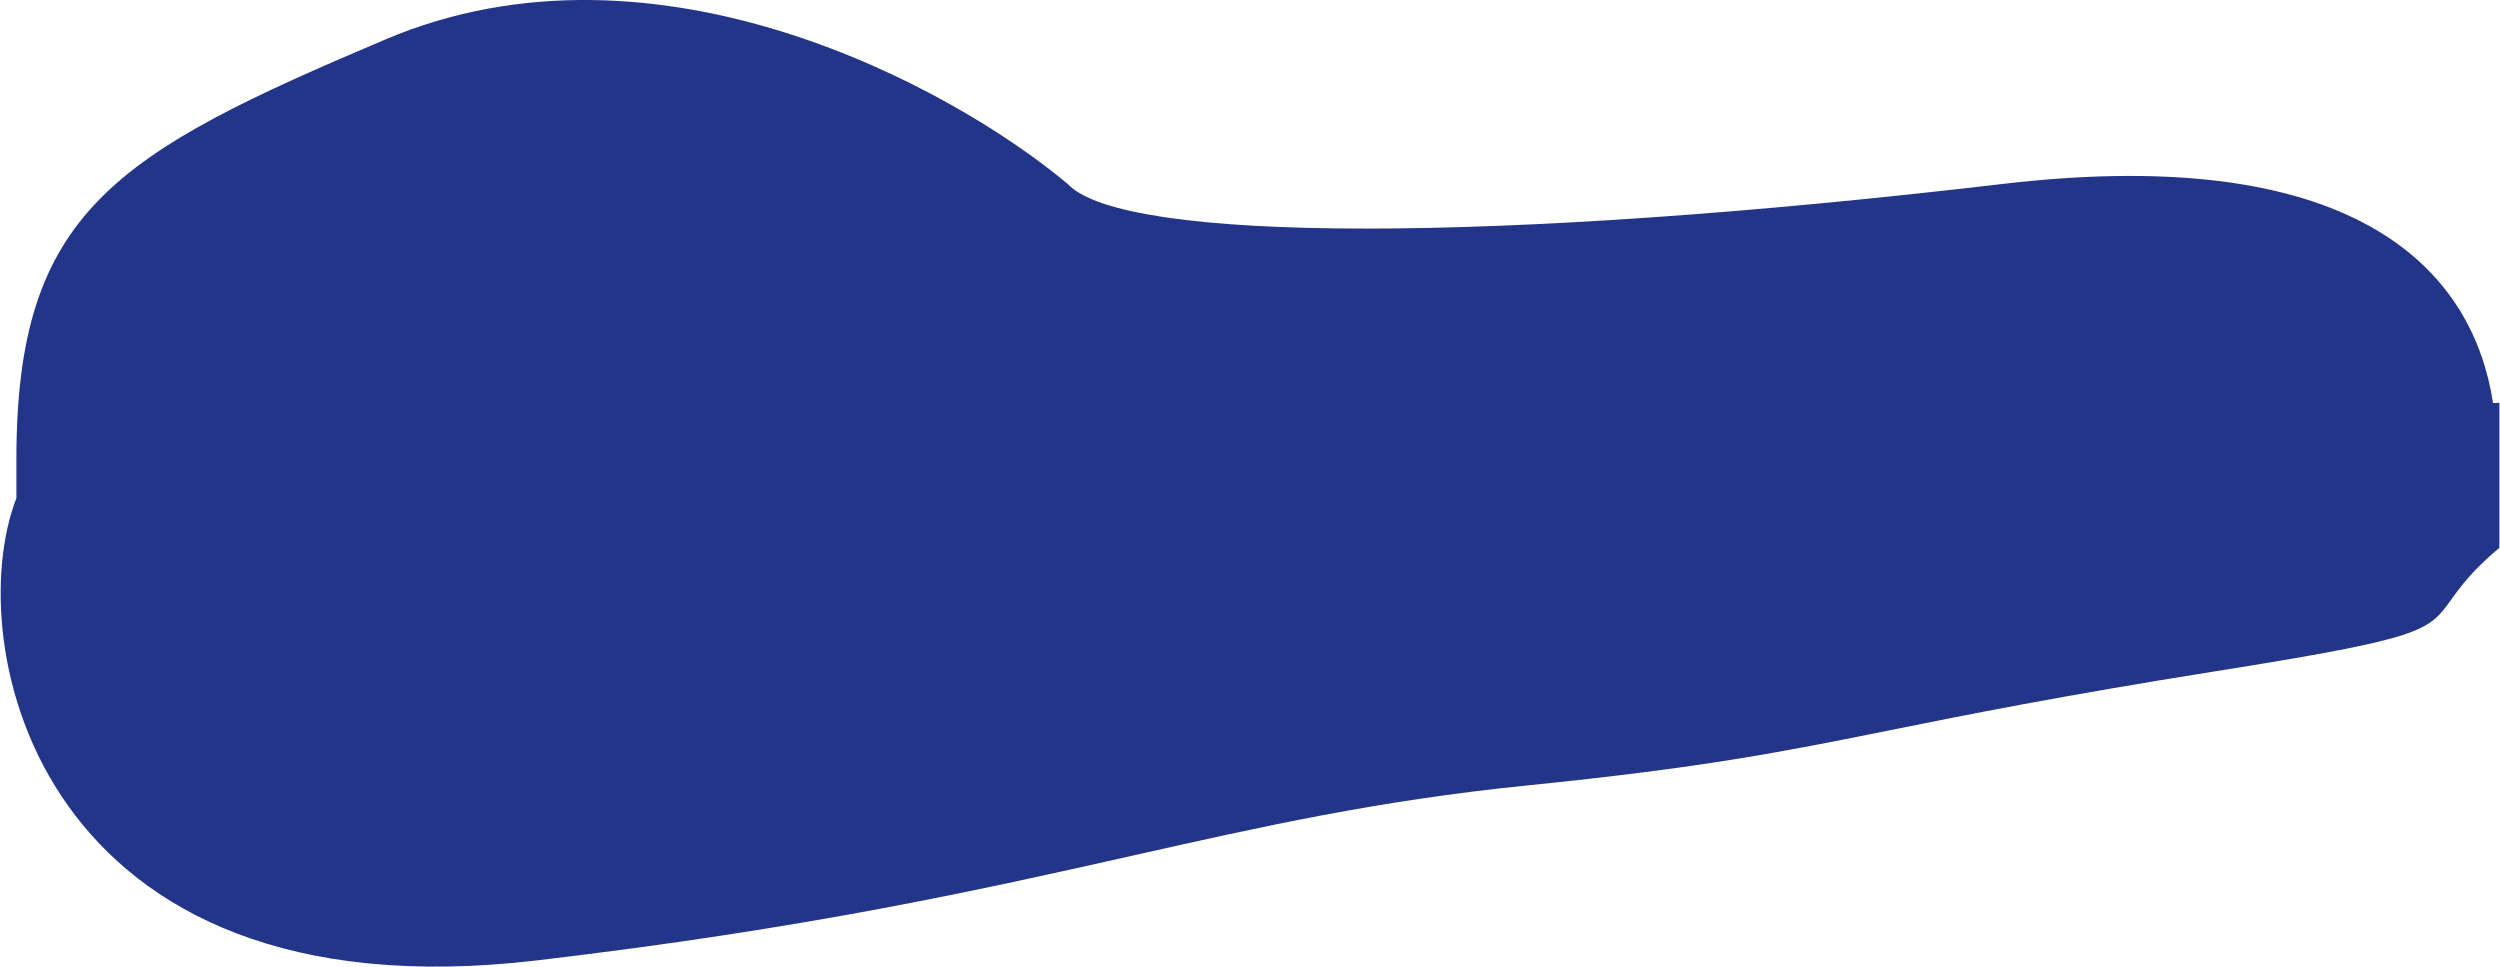 <svg width="1983" height="767" viewBox="0 0 1983 767" fill="none" xmlns="http://www.w3.org/2000/svg">
<path fill-rule="evenodd" clip-rule="evenodd" d="M1977.46 319.68C1962.34 219.657 1876.18 112.074 1588.5 145.902C1186.49 193.174 890.814 193.047 846.904 145.902C756.077 69.783 520.757 -59.738 306.088 31.131C91.418 122 13 167.5 13 364.351L13 395.113C-31.602 510.343 29.565 808.386 425.313 761.85C641.482 736.431 777.948 705.748 898.009 678.754C1001.23 655.547 1092.32 635.066 1211.5 623C1352.52 608.724 1414.15 596.32 1499.45 579.152C1560.55 566.857 1633.78 552.119 1757 532.5C1922.4 506.165 1926.18 500.9 1944.28 475.647C1951.35 465.79 1960.6 452.888 1982.5 434.5V319.5L1977.46 319.68Z" fill="#233588"/>
</svg>
